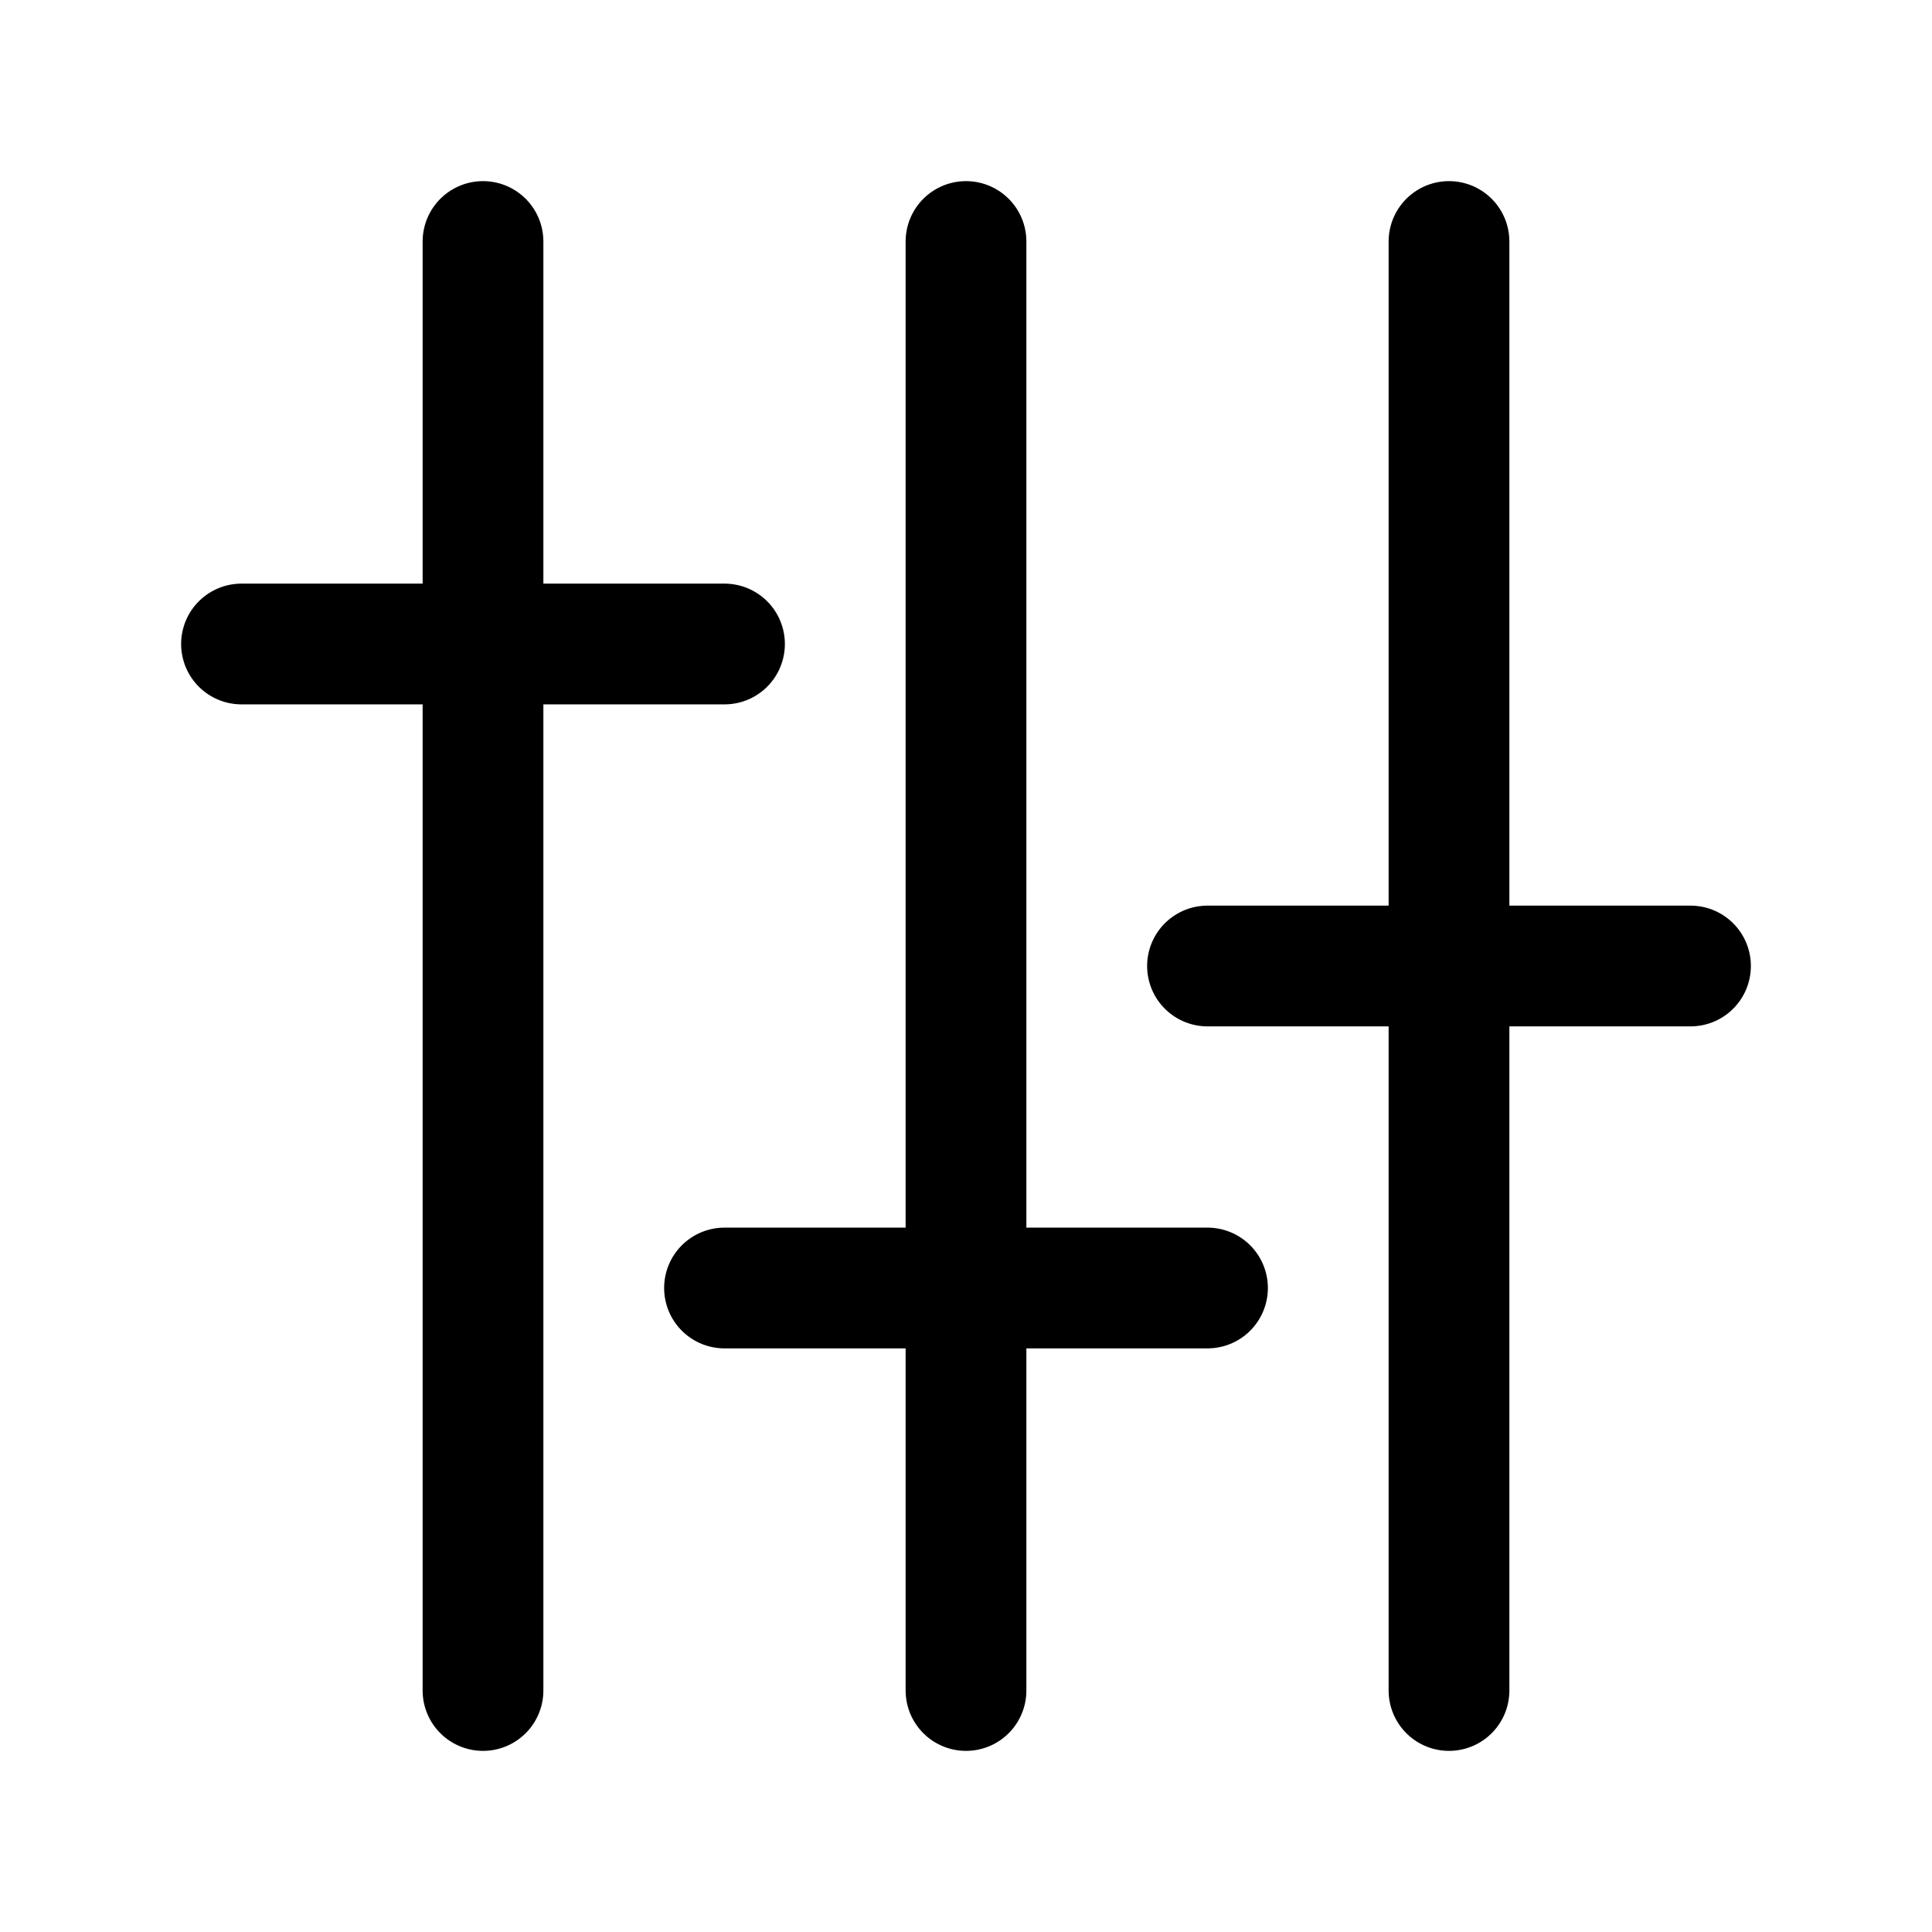 <svg width="24" height="24" viewBox="0 0 24 24" fill="none" xmlns="http://www.w3.org/2000/svg">
<path d="M15 16H9M12 3V21" stroke="black" stroke-width="1.5" stroke-linecap="round" stroke-linejoin="round"/>
<path d="M9 8H3M6 3V21" stroke="black" stroke-width="1.5" stroke-linecap="round" stroke-linejoin="round"/>
<path d="M21 12H15M18 3V21" stroke="black" stroke-width="1.5" stroke-linecap="round" stroke-linejoin="round"/>
</svg>
